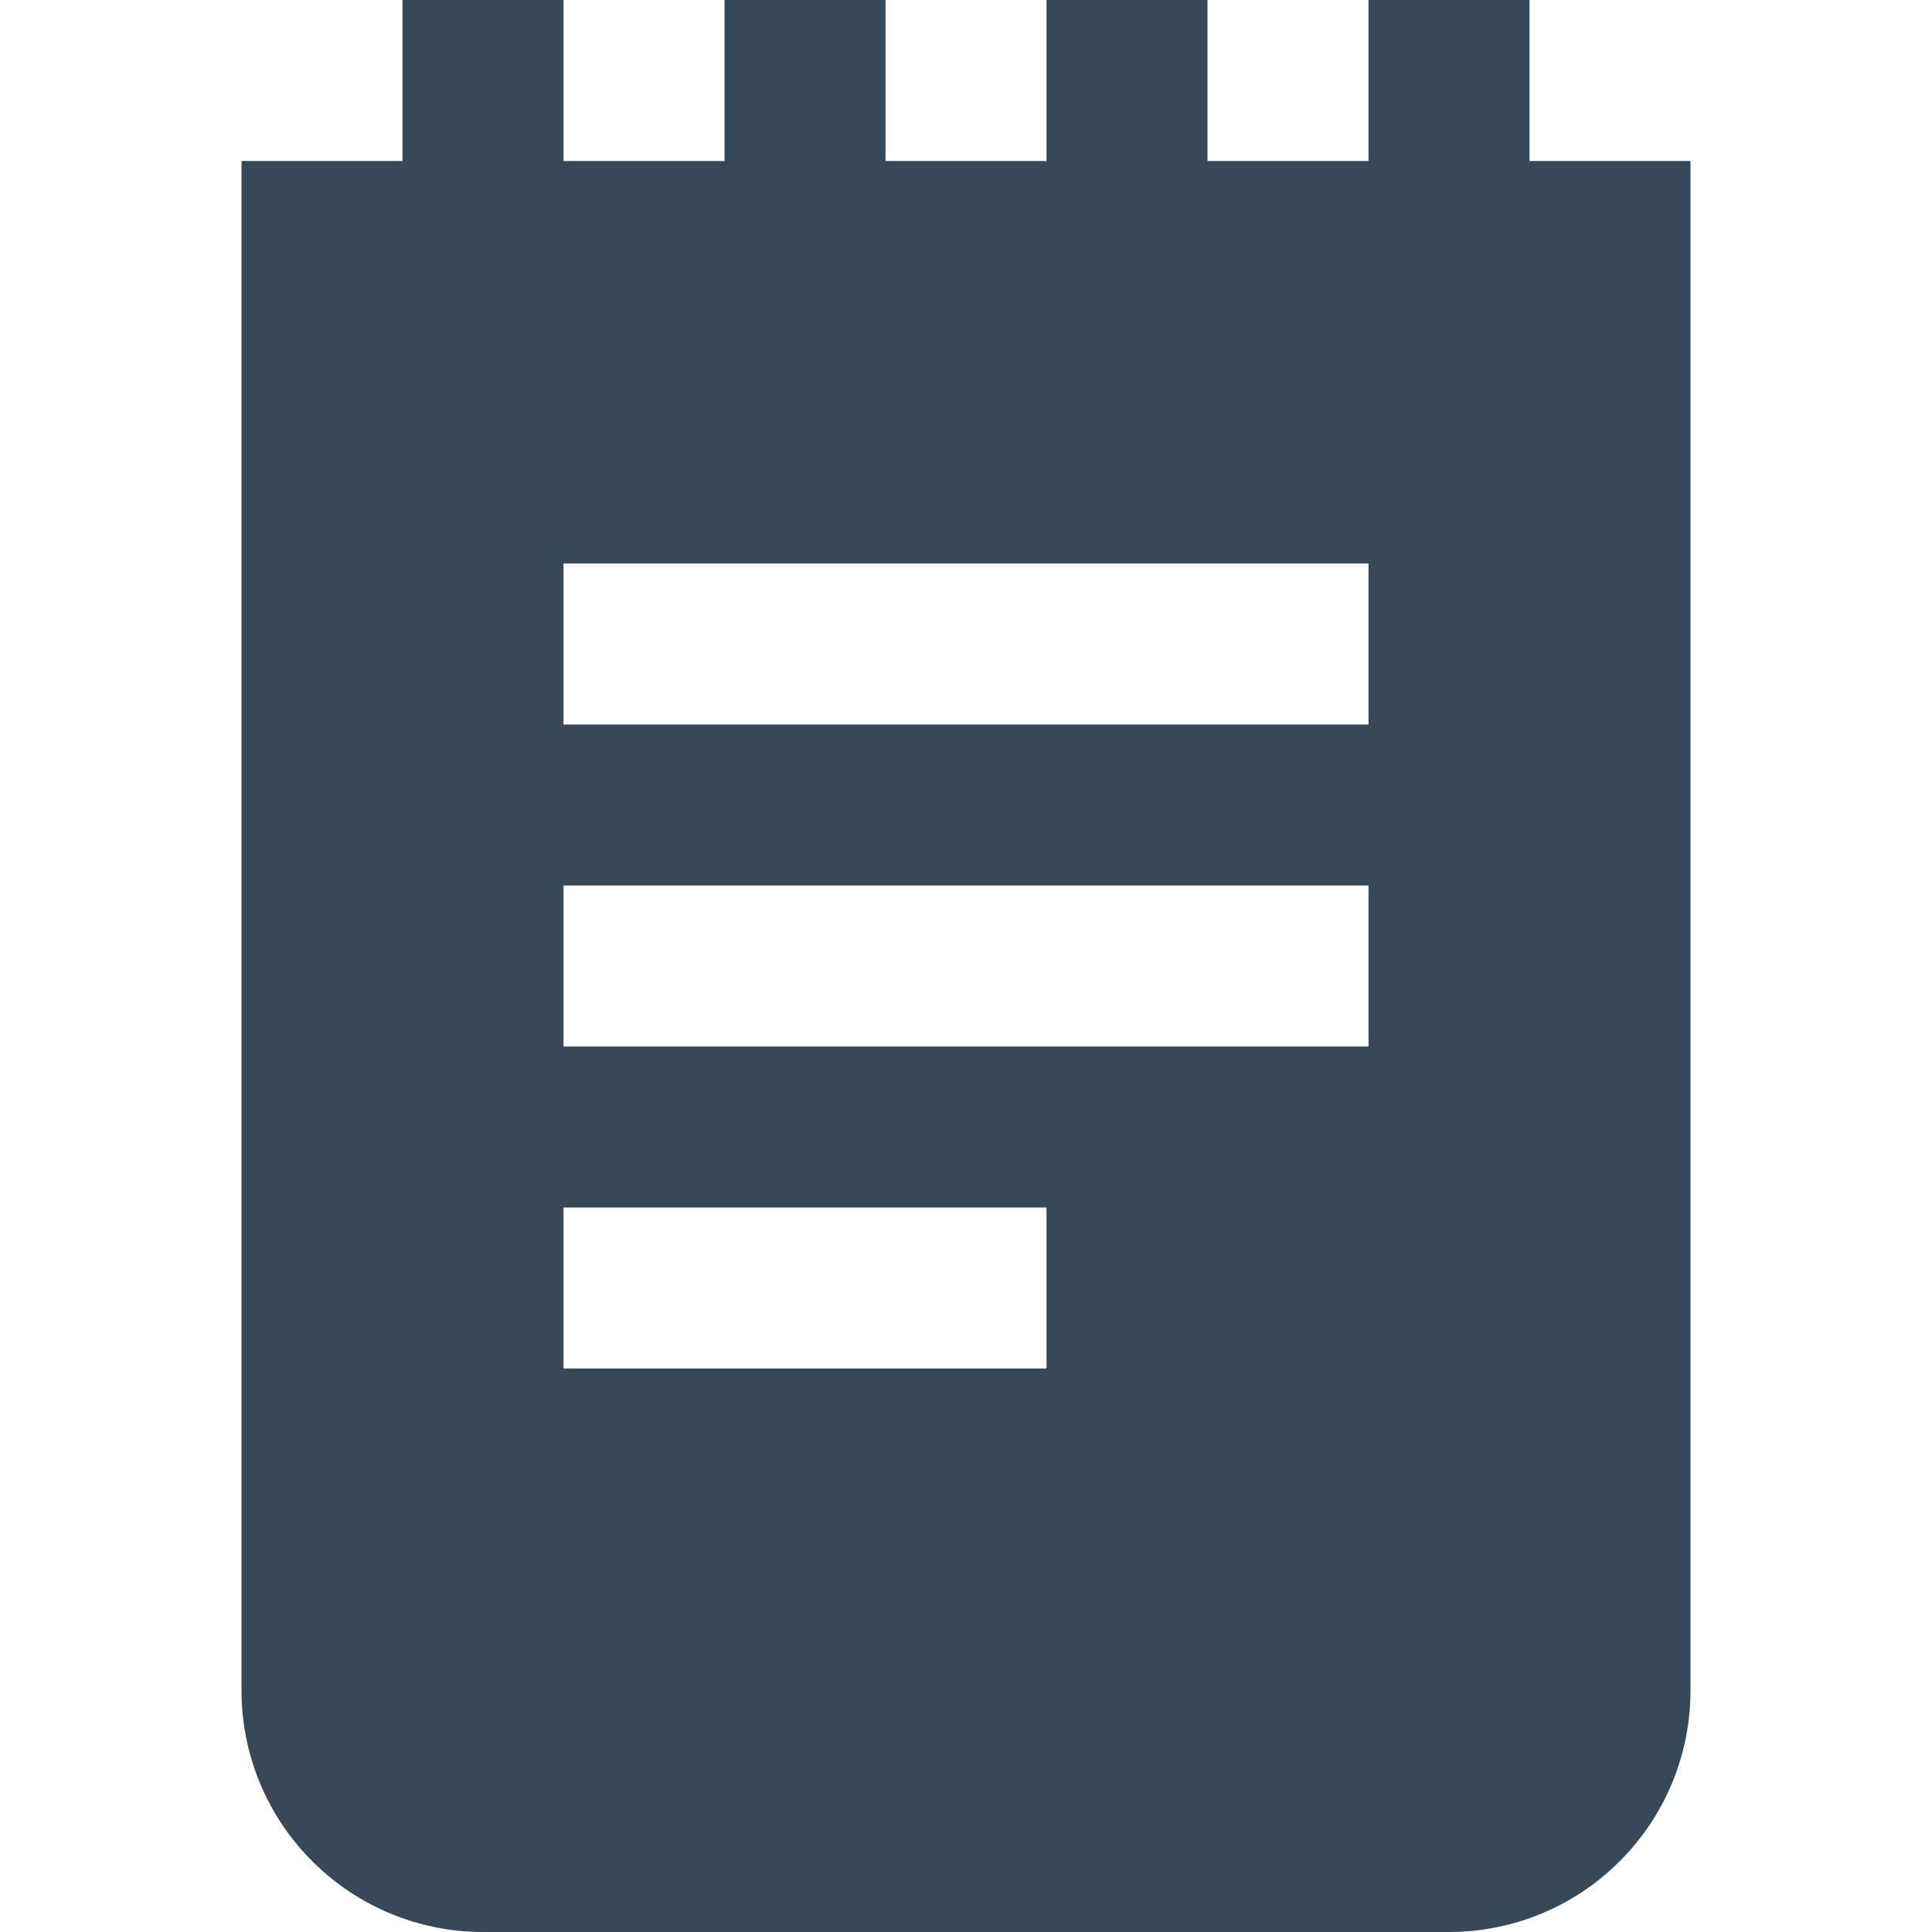 <svg width="24" height="24" viewBox="0 0 24 24" fill="none" xmlns="http://www.w3.org/2000/svg">
<g clip-path="url(#clip0_406_3854)">
<path d="M19 2V0H17V2H15V0H13V2H11V0H9V2H7V0H5V2H3V21C3 21.796 3.316 22.559 3.879 23.121C4.441 23.684 5.204 24 6 24H18C18.796 24 19.559 23.684 20.121 23.121C20.684 22.559 21 21.796 21 21V2H19ZM13 17H7V15H13V17ZM17 13H7V11H17V13ZM17 9H7V7H17V9Z" fill="#374957"/>
</g>
<defs>
<clipPath id="clip0_406_3854">
<rect width="24" height="24" fill="white"/>
</clipPath>
</defs>
</svg>
